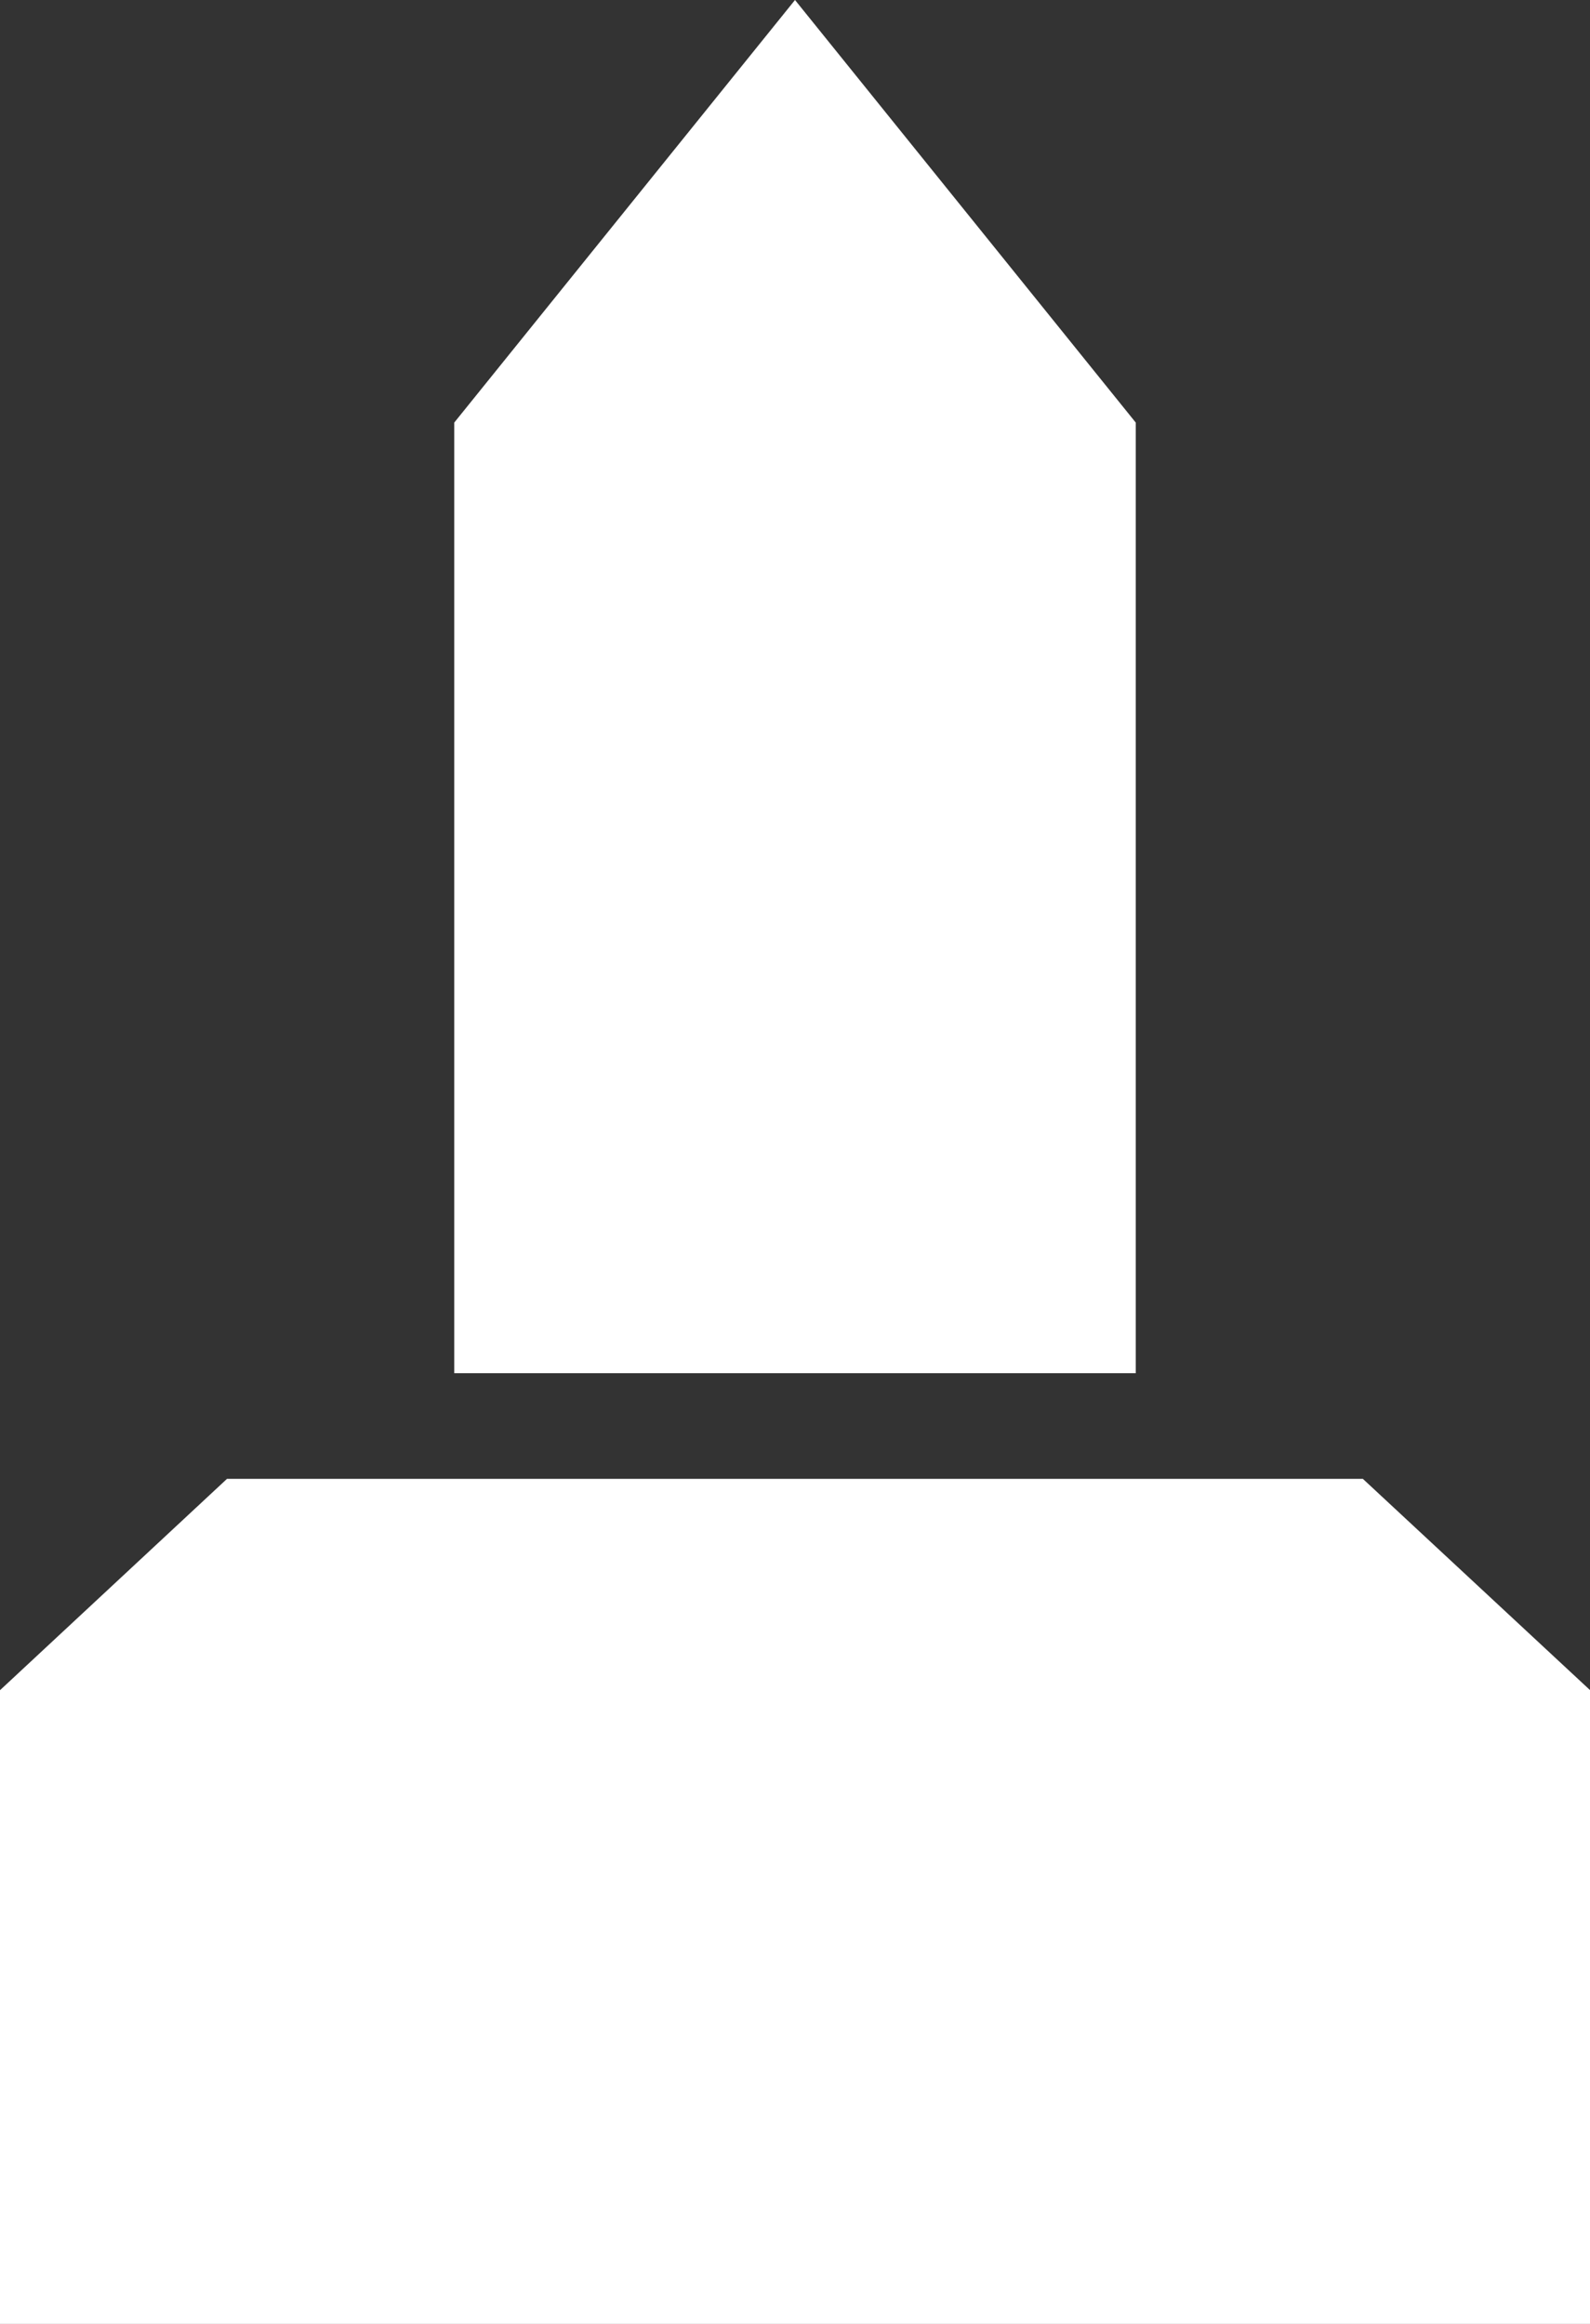 <svg width="13" height="19" fill="none" xmlns="http://www.w3.org/2000/svg"><rect width="100%" height="100%" fill="#333333" stroke="none"/><path d="M6.5 0L3.714 3.455v7.772h5.572V3.455L6.5 0zM1.857 12.09L0 13.819V19h13v-5.182l-1.857-1.727H1.857z" fill="#fff"/></svg>